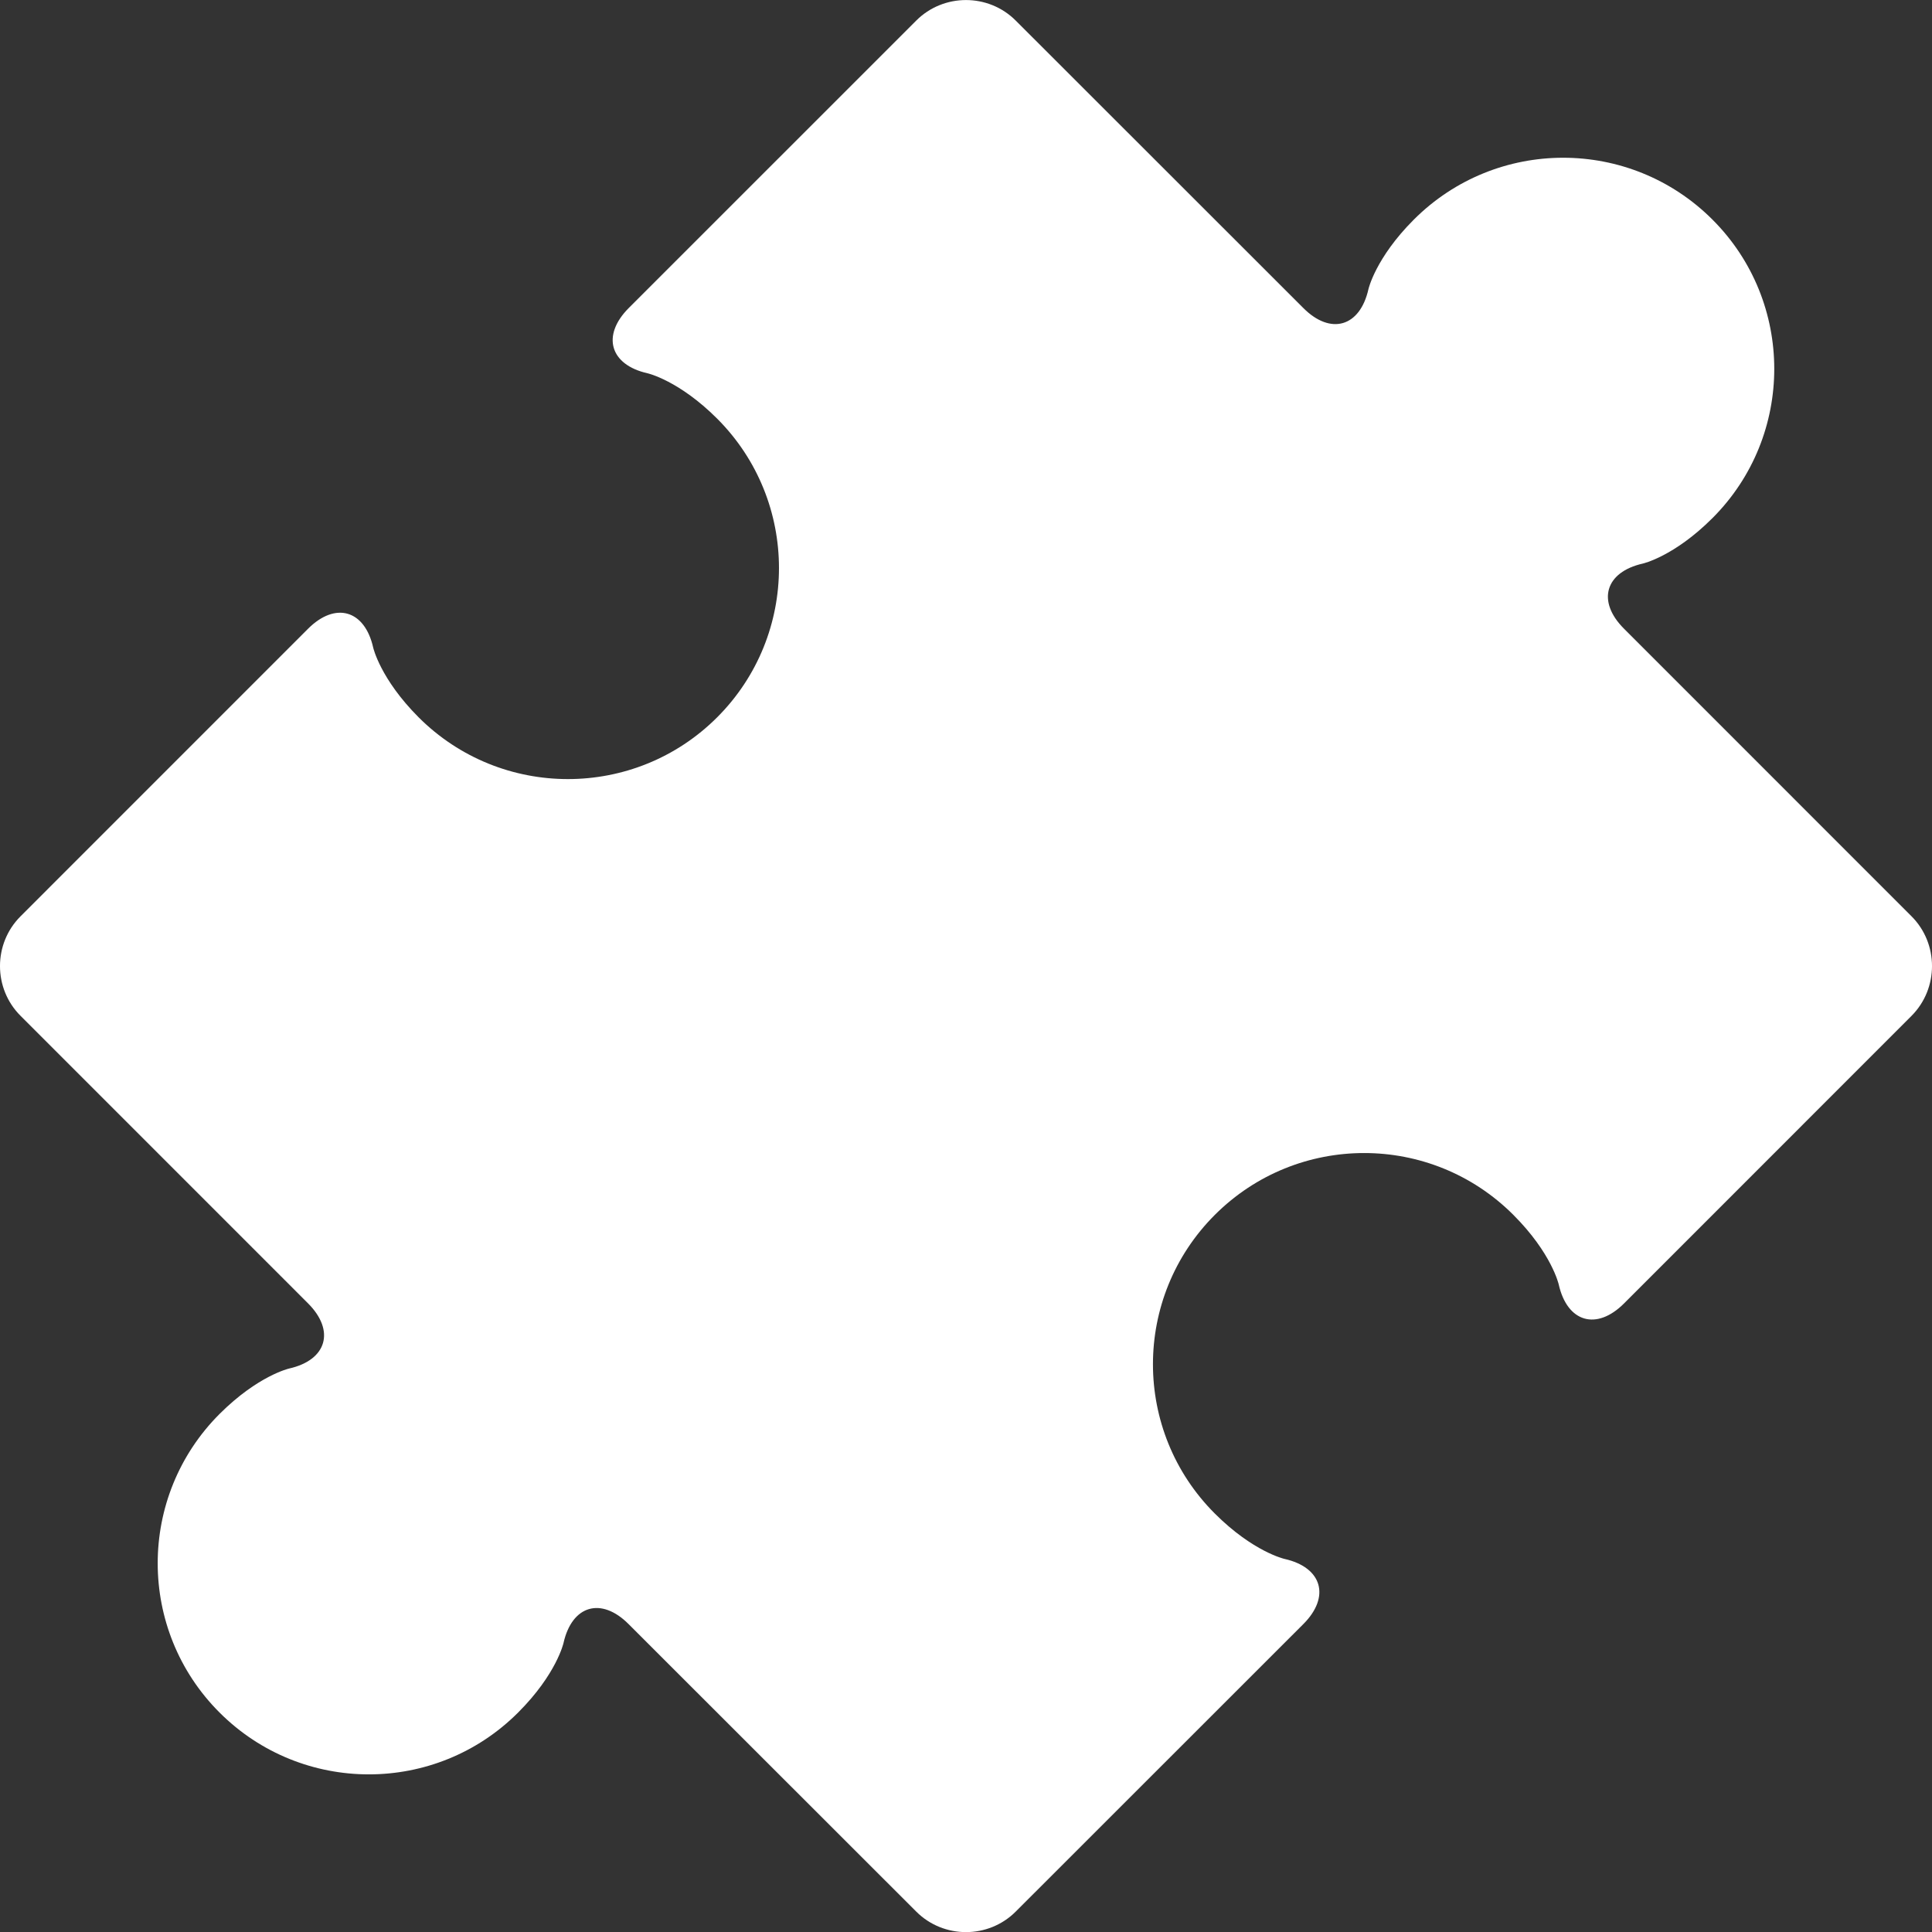 <?xml version="1.0" encoding="iso-8859-1"?>
<!-- Generator: Adobe Illustrator 16.0.0, SVG Export Plug-In . SVG Version: 6.00 Build 0)  -->
<!DOCTYPE svg PUBLIC "-//W3C//DTD SVG 1.1//EN" "http://www.w3.org/Graphics/SVG/1.1/DTD/svg11.dtd">
<svg xmlns="http://www.w3.org/2000/svg" xmlns:xlink="http://www.w3.org/1999/xlink" version="1.1" id="Capa_1" x="0px" y="0px" width="512px" height="512px" viewBox="0 0 50.001 50.001" style="enable-background:new 0 0 50.001 50.001;" xml:space="preserve">
<rect x="0" y="0" width="50.001" height="50.001" fill="#333333" stroke="none"/>
<g>
	<path d="M49.471,23.714l-7.442-7.444c-0.709-0.708-0.488-1.465,0.489-1.685c0,0,0.807-0.182,1.801-1.176   c2.134-2.133,2.132-5.596,0-7.726c-2.135-2.134-5.593-2.134-7.728,0c-0.994,0.994-1.175,1.8-1.175,1.8   c-0.22,0.979-0.979,1.198-1.686,0.488l-7.442-7.438c-0.708-0.709-1.868-0.709-2.576,0l-7.441,7.44   c-0.707,0.71-0.488,1.469,0.489,1.688c0,0,0.808,0.182,1.801,1.174c2.131,2.133,2.134,5.594,0,7.729   c-2.133,2.133-5.596,2.131-7.727,0c-0.993-0.995-1.175-1.802-1.175-1.802c-0.219-0.978-0.979-1.197-1.687-0.489l-7.441,7.442   c-0.708,0.708-0.708,1.867,0,2.574l7.441,7.442c0.708,0.708,0.488,1.467-0.489,1.687c0,0-0.807,0.183-1.801,1.176   c-2.134,2.135-2.134,5.594,0,7.727c2.133,2.133,5.593,2.135,7.727,0c0.995-0.994,1.175-1.8,1.175-1.8   c0.22-0.979,0.979-1.198,1.686-0.487l7.442,7.438c0.708,0.709,1.868,0.709,2.576,0l7.443-7.44c0.708-0.708,0.487-1.469-0.489-1.687   c0,0-0.809-0.182-1.802-1.174c-2.135-2.135-2.134-5.594,0-7.729c2.133-2.133,5.593-2.136,7.727,0   c0.994,0.994,1.174,1.802,1.174,1.802c0.221,0.979,0.979,1.199,1.688,0.491l7.442-7.444C50.178,25.581,50.178,24.422,49.471,23.714   z" fill="#FFFFFF"/>
</g>
<g>
</g>
<g>
</g>
<g>
</g>
<g>
</g>
<g>
</g>
<g>
</g>
<g>
</g>
<g>
</g>
<g>
</g>
<g>
</g>
<g>
</g>
<g>
</g>
<g>
</g>
<g>
</g>
<g>
</g>
</svg>
